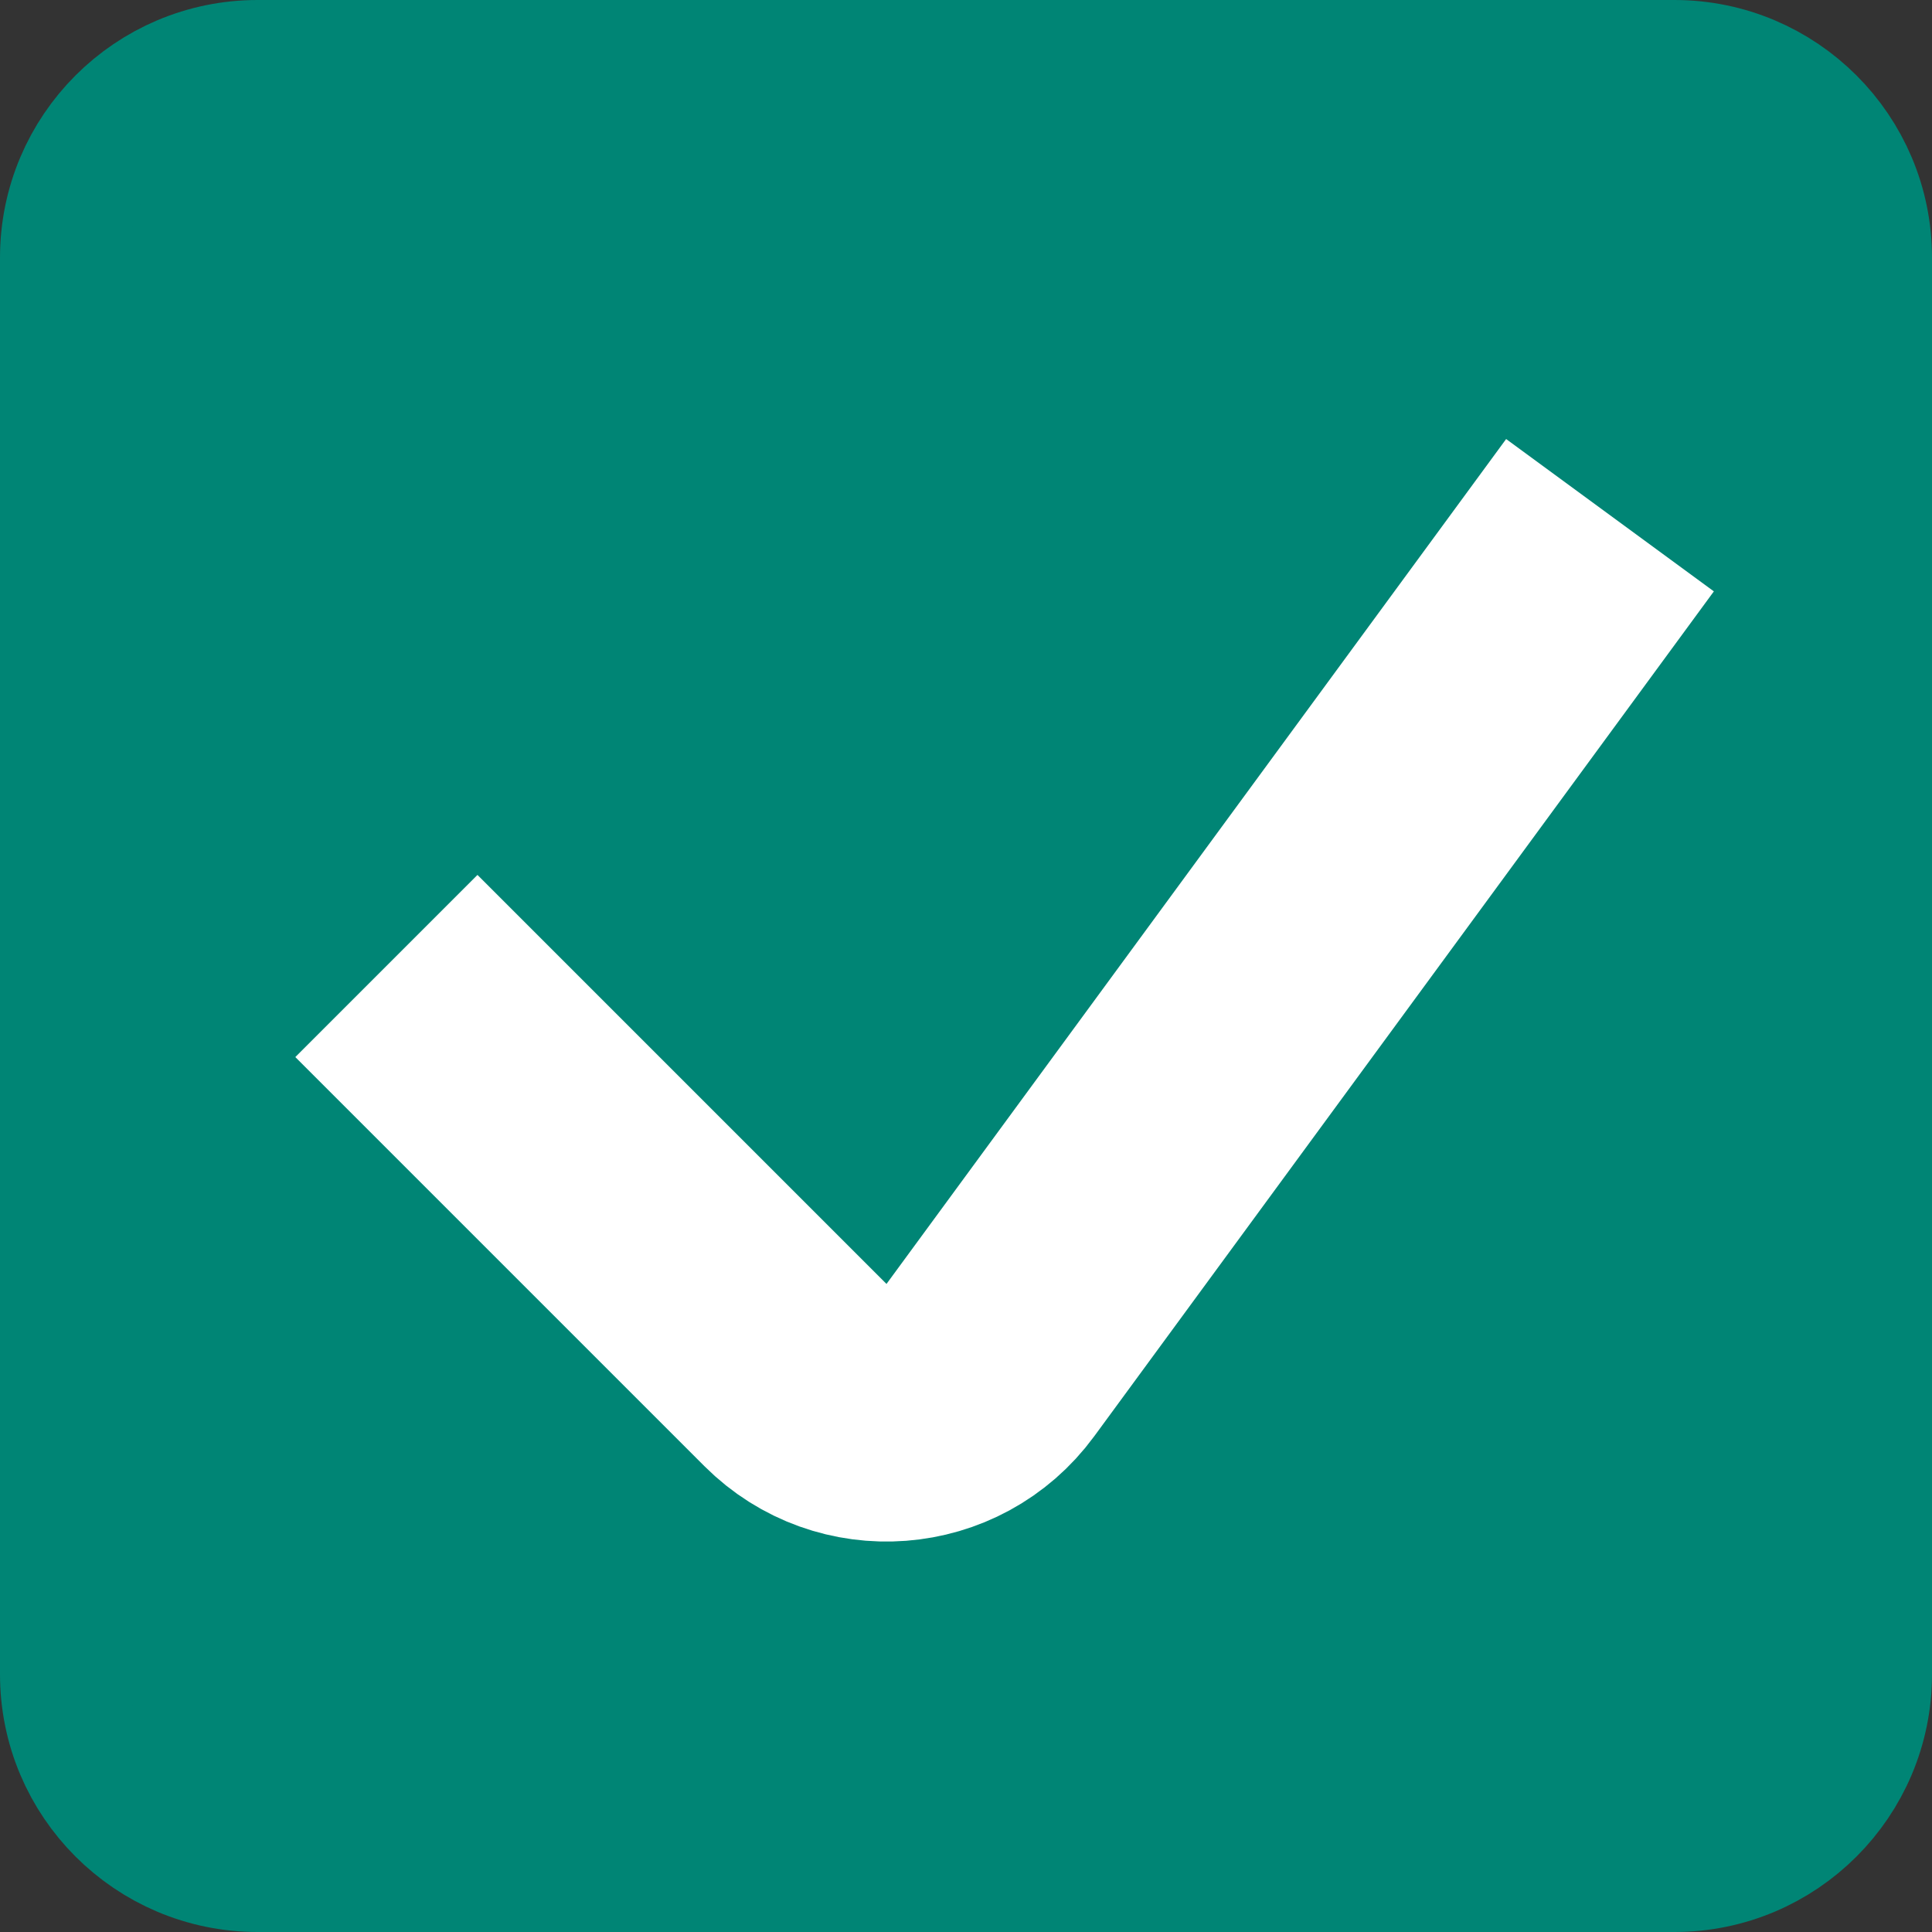 <svg width="15" height="15" viewBox="0 0 15 15" fill="none" xmlns="http://www.w3.org/2000/svg">
<rect x="0" y="0" width="15" height="15" fill="#333333" stroke="none"/>
<path d="M2 0.5H13C13.828 0.5 14.5 1.172 14.5 2V13C14.5 13.828 13.828 14.5 13 14.5H2C1.172 14.5 0.5 13.828 0.5 13V2C0.5 1.172 1.172 0.5 2 0.5Z" fill="#008575" stroke="#008575"/>
<path d="M3 7.5L6.176 10.676C6.609 11.109 7.327 11.054 7.689 10.56L12.5 4" stroke="white" stroke-width="2"/>
</svg>
